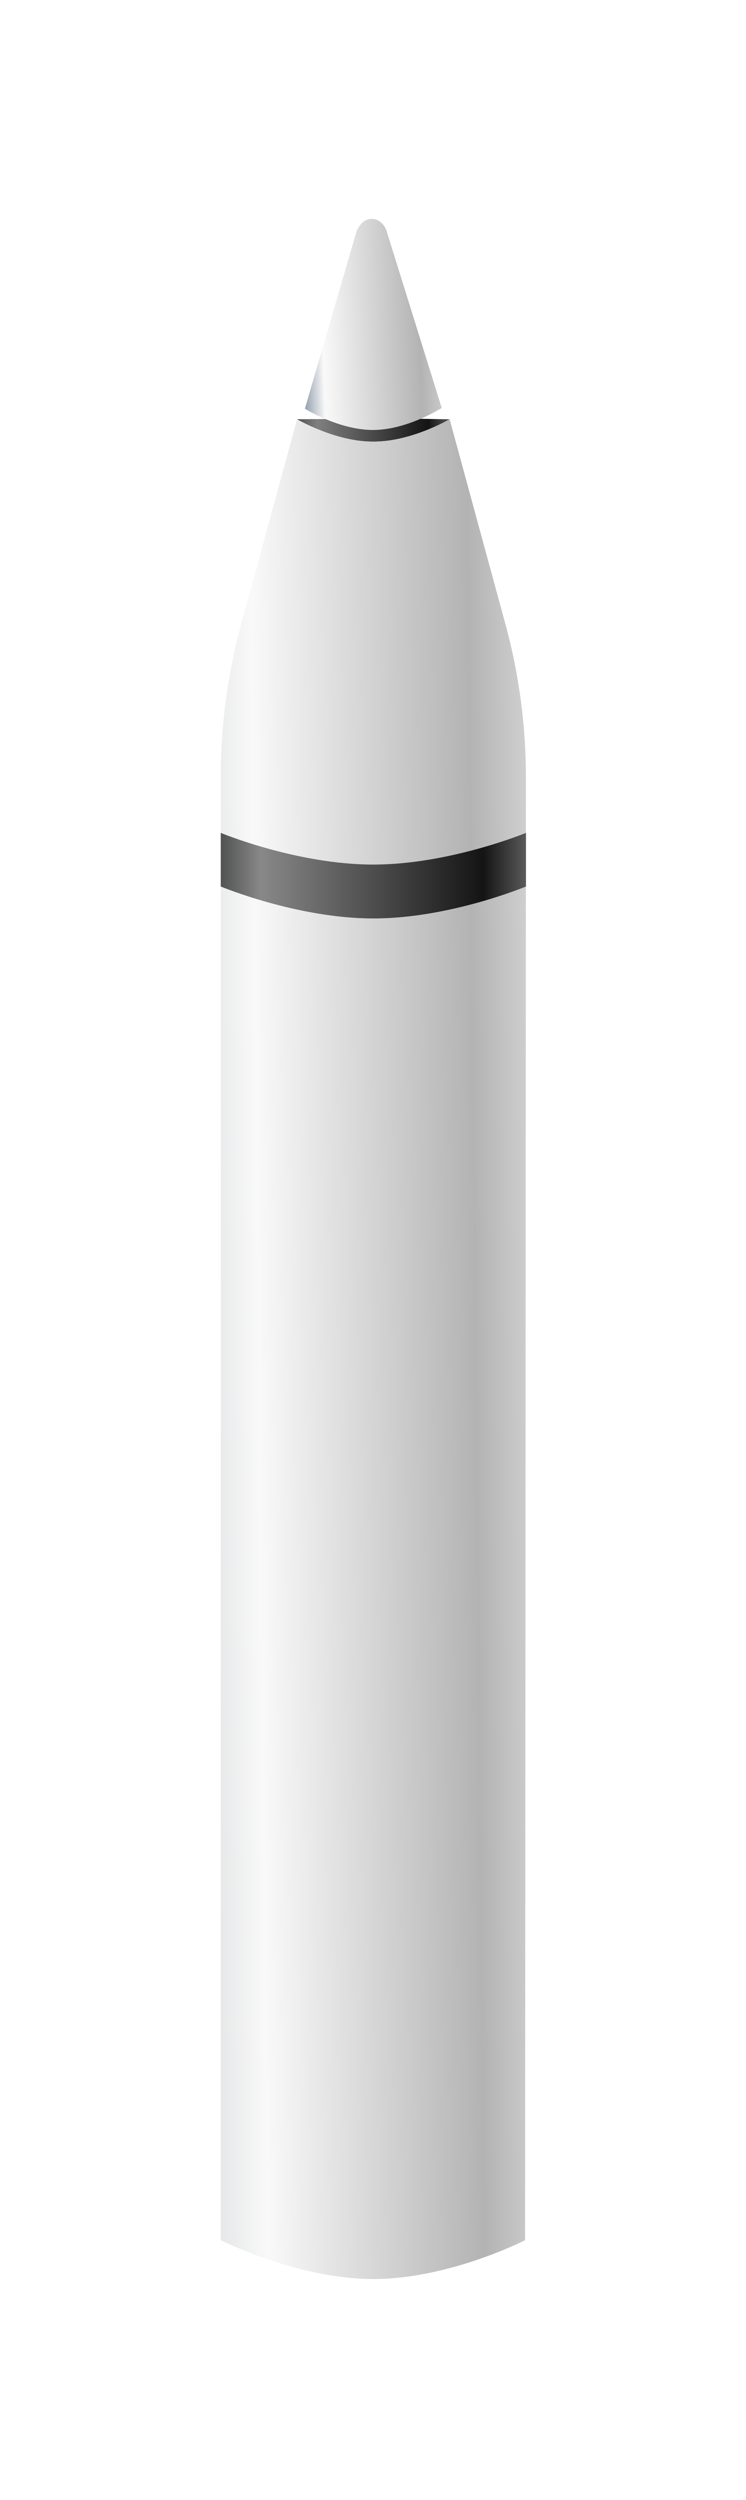<svg width="196" height="656" viewBox="0 0 196 656" fill="none" xmlns="http://www.w3.org/2000/svg">
<g filter="url(#filter0_d_5688_10959)">
<path d="M78.213 103.002L87.681 102.949C87.681 102.949 89.946 103.832 92.998 104.375C94.385 104.621 95.936 104.797 97.51 104.788C102.548 104.76 107.835 102.836 107.835 102.836L116.106 103.003H118.097C118.097 103.003 109.138 109.049 97.531 108.883C85.916 108.718 78.062 103.003 78.062 103.003L78.213 103.002Z" fill="url(#paint0_linear_5688_10959)"/>
<path d="M93.607 53.919C95.63 48.676 100.543 49.94 101.635 53.849L116.059 100.049C116.059 100.049 107.095 105.782 98.115 105.832C89.124 105.883 80.109 100.251 80.109 100.251L93.607 53.919Z" fill="url(#paint1_linear_5688_10959)"/>
<path d="M78.046 103.008C78.046 103.008 88.052 108.892 98.072 108.892C108.094 108.892 118.129 103.008 118.129 103.008L132.782 156.72C136.374 169.891 138.191 183.483 138.183 197.135L137.961 580.806C137.961 580.806 118.086 590.999 98.095 590.999C78.104 590.999 58 580.806 58 580.806V196.962C58 183.327 59.82 169.752 63.412 156.598L78.046 103.008Z" fill="url(#paint2_linear_5688_10959)"/>
<path d="M58 211.547C58 211.547 78.017 219.864 98.066 219.864C118.115 219.864 138.193 211.547 138.193 211.547V225.617C138.193 225.617 118.144 234.002 98.098 234.002C78.049 234.002 58 225.617 58 225.617V211.547Z" fill="url(#paint3_linear_5688_10959)"/>
</g>
<defs>
<filter id="filter0_d_5688_10959" x="0.684" y="0.111" width="194.827" height="655.194" filterUnits="userSpaceOnUse" color-interpolation-filters="sRGB">
<feFlood flood-opacity="0" result="BackgroundImageFix"/>
<feColorMatrix in="SourceAlpha" type="matrix" values="0 0 0 0 0 0 0 0 0 0 0 0 0 0 0 0 0 0 127 0" result="hardAlpha"/>
<feMorphology radius="13.979" operator="dilate" in="SourceAlpha" result="effect1_dropShadow_5688_10959"/>
<feOffset dy="6.99"/>
<feGaussianBlur stdDeviation="21.668"/>
<feComposite in2="hardAlpha" operator="out"/>
<feColorMatrix type="matrix" values="0 0 0 0 0 0 0 0 0 0 0 0 0 0 0 0 0 0 0.21 0"/>
<feBlend mode="normal" in2="BackgroundImageFix" result="effect1_dropShadow_5688_10959"/>
<feBlend mode="normal" in="SourceGraphic" in2="effect1_dropShadow_5688_10959" result="shape"/>
</filter>
<linearGradient id="paint0_linear_5688_10959" x1="78.062" y1="107.58" x2="118.097" y2="107.58" gradientUnits="userSpaceOnUse">
<stop stop-color="#515252"/>
<stop offset="0.131" stop-color="#7F7F7F"/>
<stop offset="0.86" stop-color="#141414"/>
<stop offset="1" stop-color="#5A5A5A"/>
</linearGradient>
<linearGradient id="paint1_linear_5688_10959" x1="78.899" y1="59.85" x2="116.917" y2="58.378" gradientUnits="userSpaceOnUse">
<stop stop-color="#99A6B3"/>
<stop offset="0.131" stop-color="#F9F9F9"/>
<stop offset="0.802" stop-color="#B3B3B3"/>
<stop offset="1" stop-color="#D3D3D3"/>
</linearGradient>
<linearGradient id="paint2_linear_5688_10959" x1="55.299" y1="185.929" x2="140.217" y2="185.096" gradientUnits="userSpaceOnUse">
<stop stop-color="#E8E9EA"/>
<stop offset="0.131" stop-color="#F9F9F9"/>
<stop offset="0.802" stop-color="#B3B3B3"/>
<stop offset="1" stop-color="#D3D3D3"/>
</linearGradient>
<linearGradient id="paint3_linear_5688_10959" x1="58" y1="218.582" x2="138.193" y2="218.582" gradientUnits="userSpaceOnUse">
<stop stop-color="#515252"/>
<stop offset="0.131" stop-color="#888888"/>
<stop offset="0.86" stop-color="#141414"/>
<stop offset="1" stop-color="#5A5A5A"/>
</linearGradient>
</defs>
</svg>
